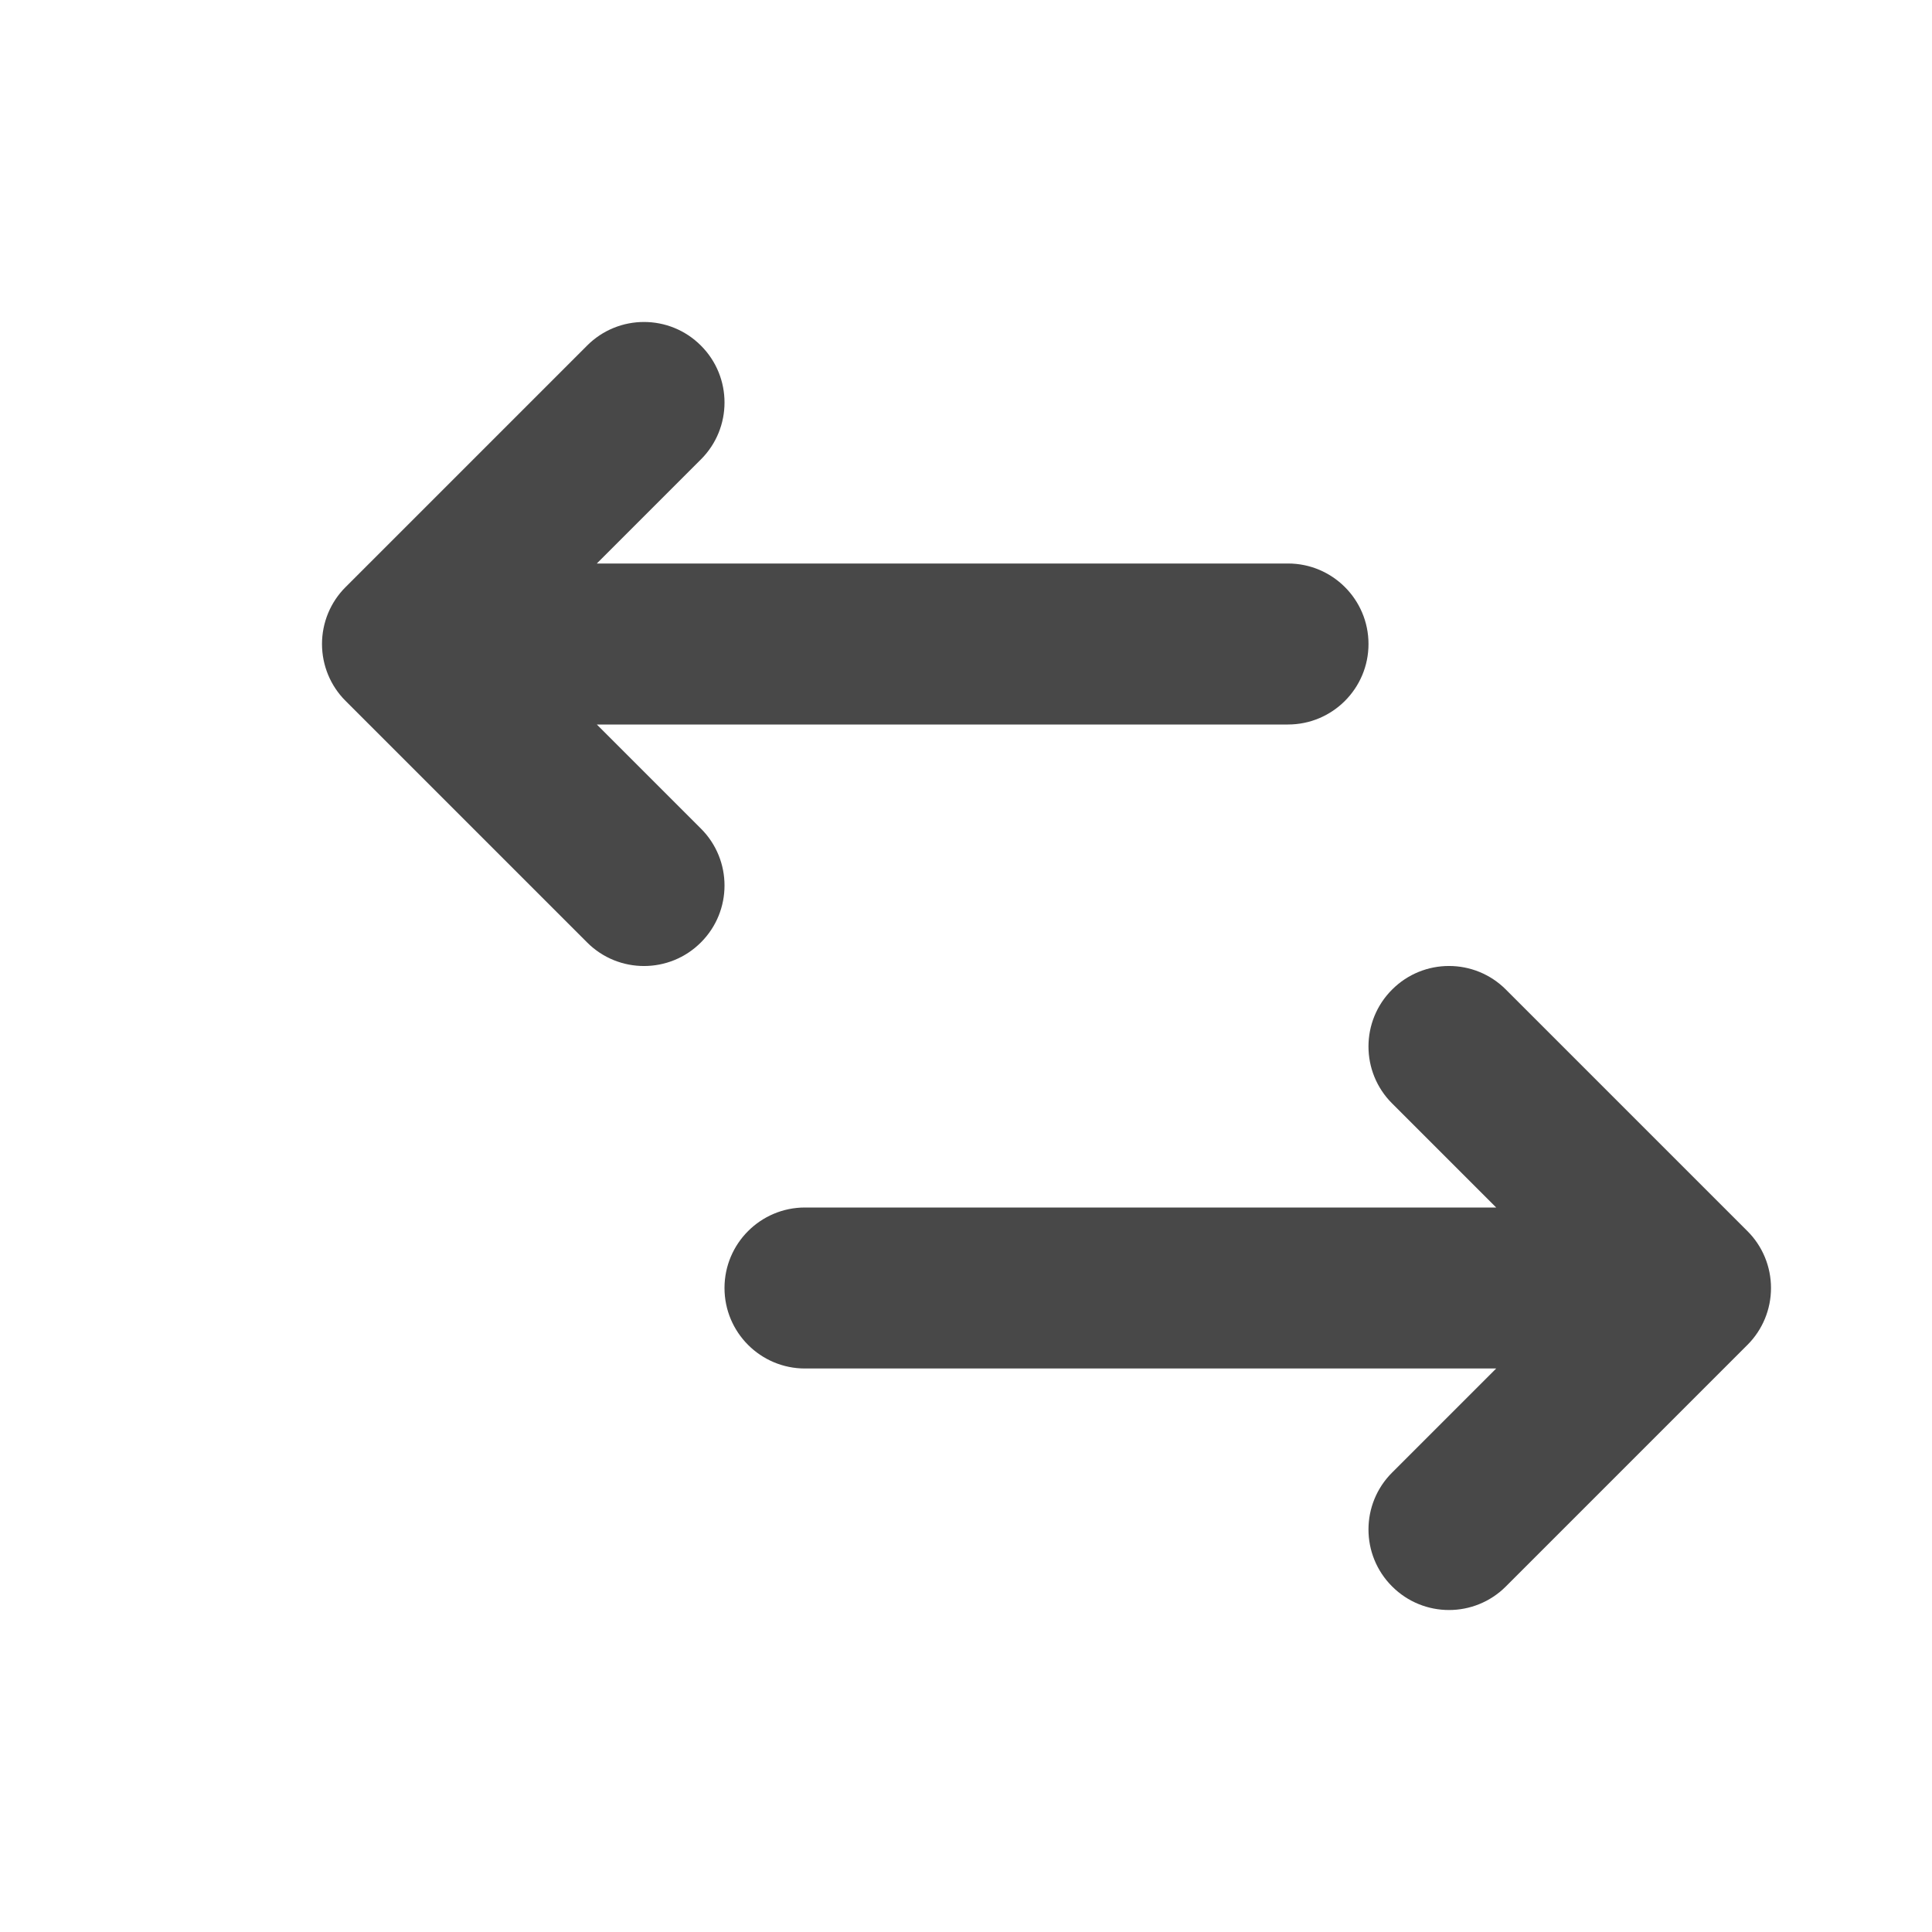 <svg width="24" height="24" viewBox="0 0 24 24" fill="none" xmlns="http://www.w3.org/2000/svg">
<path fill-rule="evenodd" clip-rule="evenodd" d="M9 16C9 15.448 9.448 15 10 15H18.586L17.293 13.707C16.902 13.317 16.902 12.683 17.293 12.293C17.683 11.902 18.317 11.902 18.707 12.293L21.707 15.293C21.895 15.48 22 15.735 22 16C22 16.265 21.895 16.52 21.707 16.707L18.707 19.707C18.317 20.098 17.683 20.098 17.293 19.707C16.902 19.317 16.902 18.683 17.293 18.293L18.586 17H10C9.448 17 9 16.552 9 16Z" fill="#484848"/>
<path fill-rule="evenodd" clip-rule="evenodd" d="M17 8C17 7.448 16.552 7 16 7L7.414 7L8.707 5.707C9.098 5.317 9.098 4.683 8.707 4.293C8.317 3.902 7.683 3.902 7.293 4.293L4.293 7.293C4.105 7.48 4 7.735 4 8C4 8.265 4.105 8.52 4.293 8.707L7.293 11.707C7.683 12.098 8.317 12.098 8.707 11.707C9.098 11.317 9.098 10.683 8.707 10.293L7.414 9H16C16.552 9 17 8.552 17 8Z" fill="#484848"/>
</svg>
